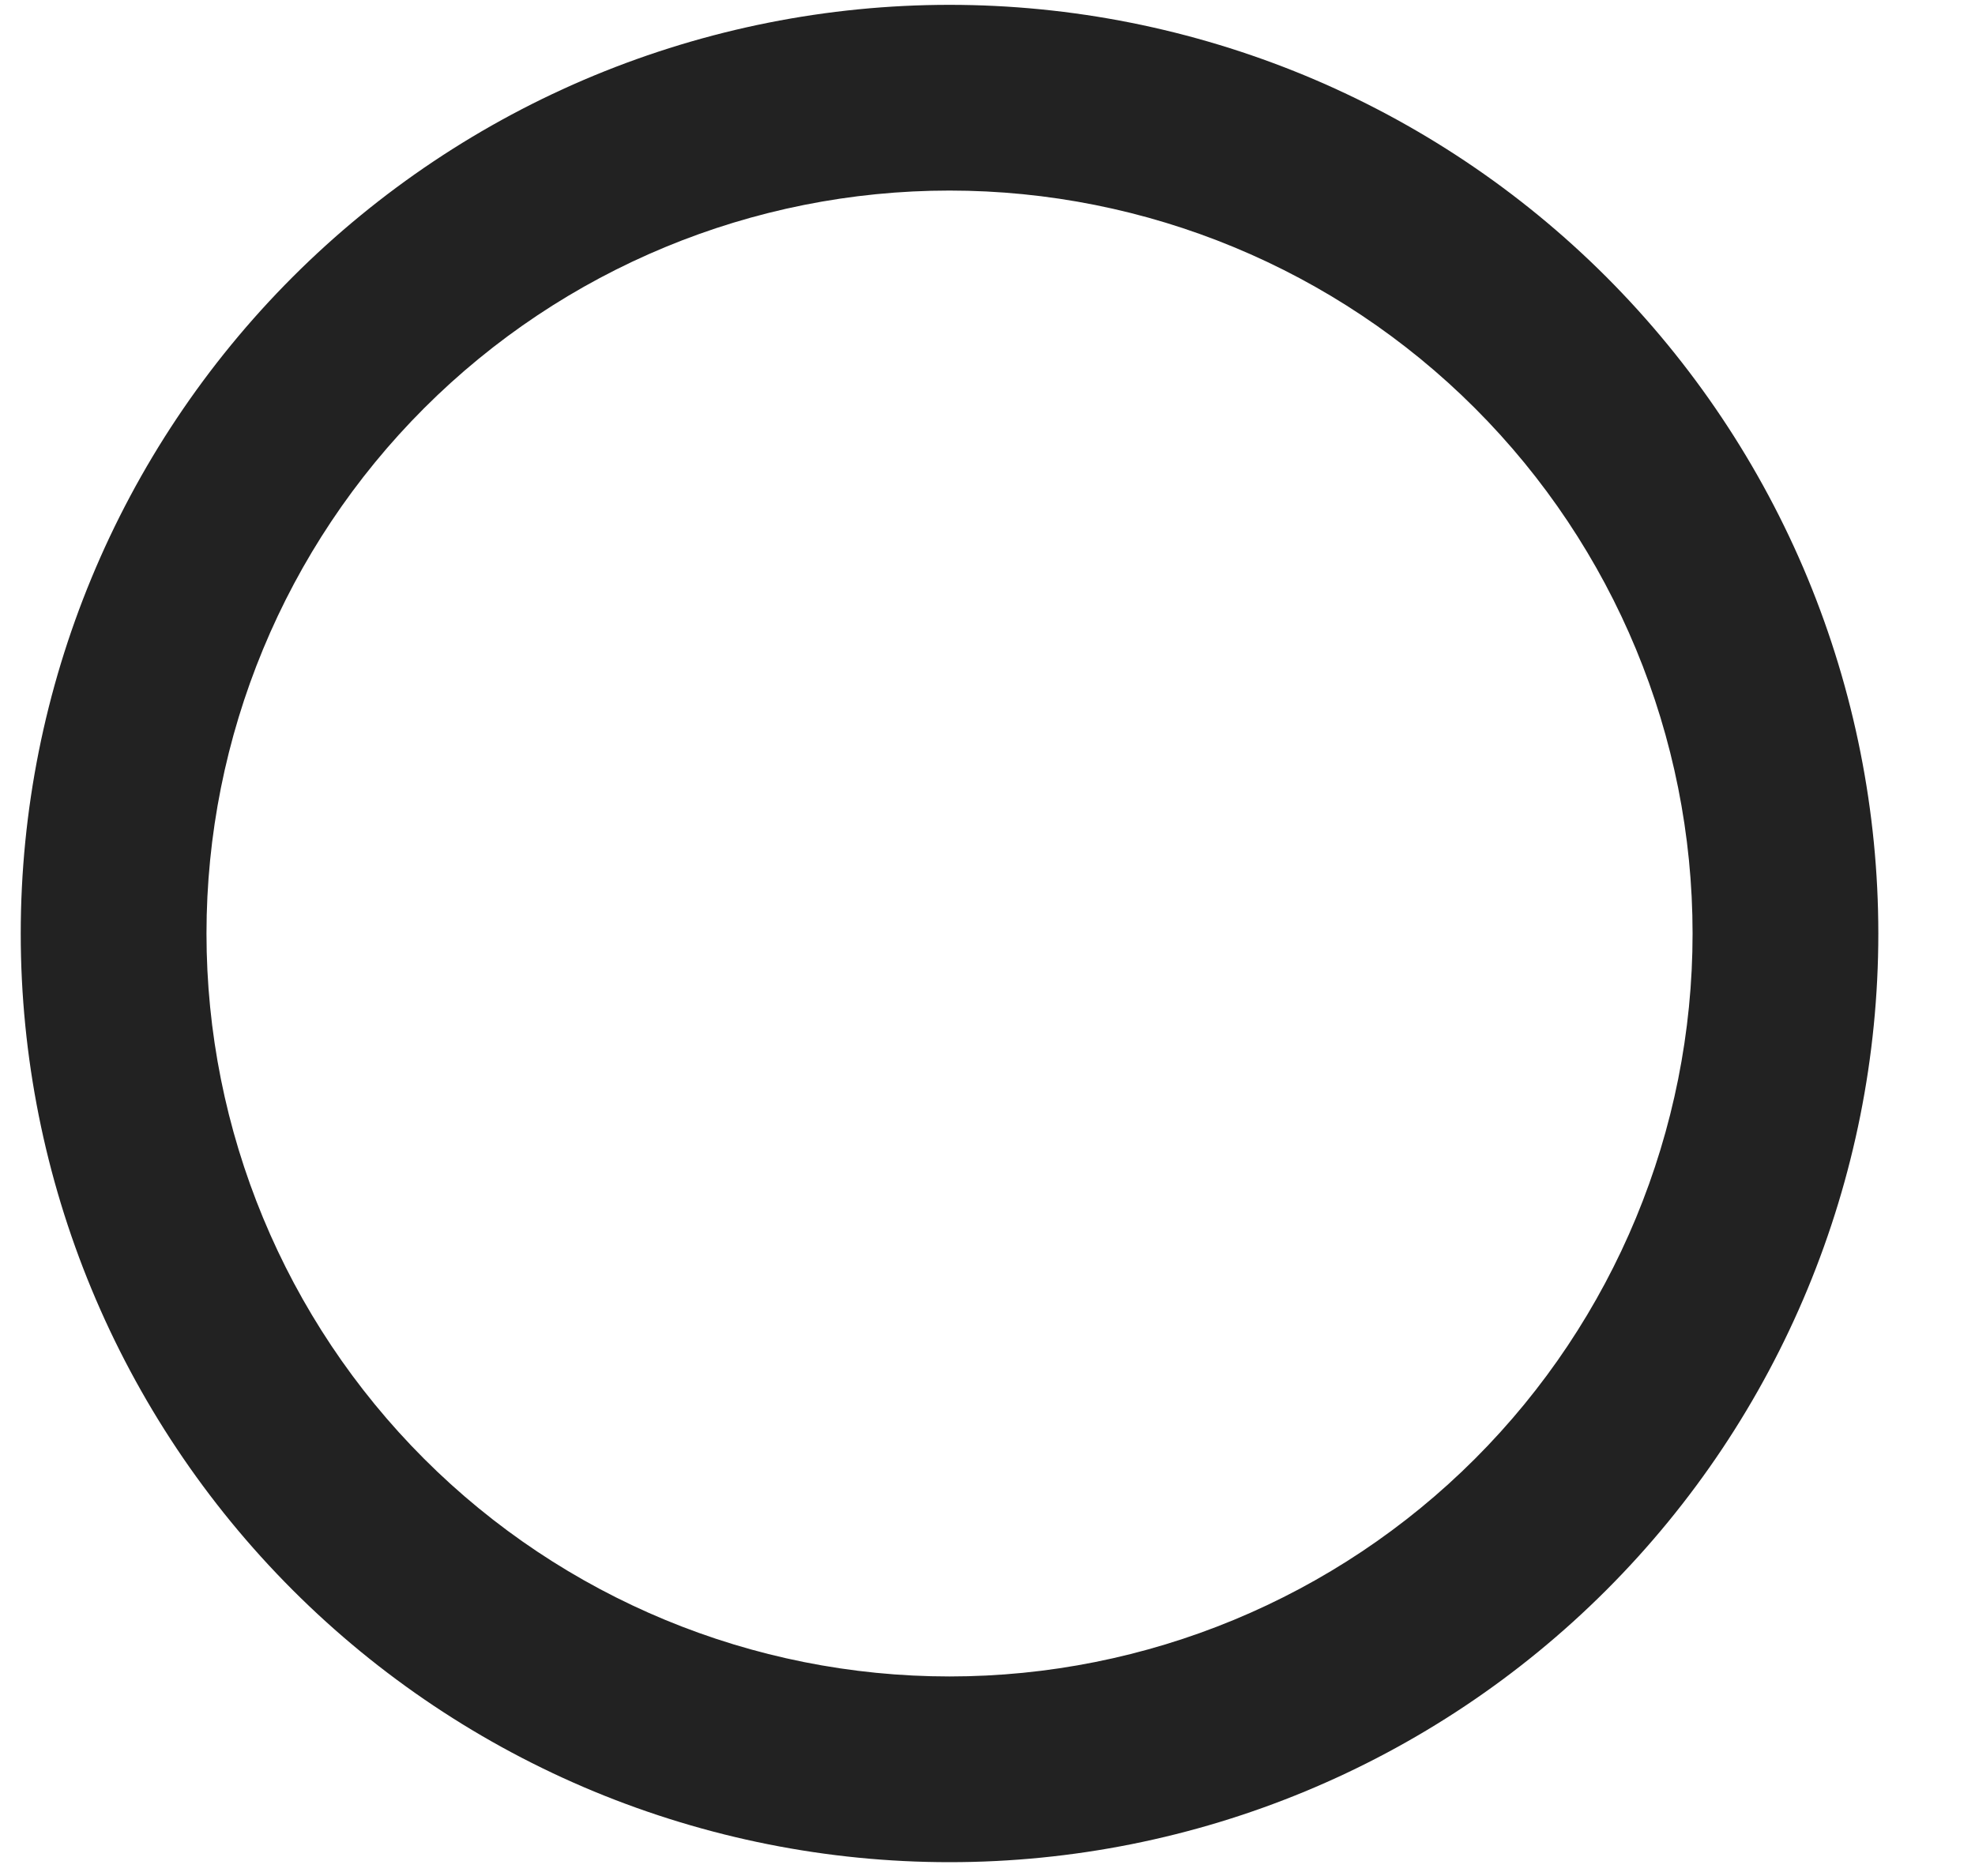 <svg width="20" height="19" viewBox="0 0 20 19" fill="none" xmlns="http://www.w3.org/2000/svg">
<path d="M9.615 16.979C7.62 16.979 5.706 16.186 4.295 14.775C2.884 13.364 2.091 11.45 2.091 9.455C2.091 7.459 2.884 5.545 4.295 4.134C5.706 2.723 7.62 1.93 9.615 1.93C11.611 1.93 13.525 2.723 14.936 4.134C16.347 5.545 17.14 7.459 17.14 9.455C17.14 11.45 16.347 13.364 14.936 14.775C13.525 16.186 11.611 16.979 9.615 16.979M9.615 0.049C8.38 0.049 7.157 0.293 6.016 0.765C4.875 1.238 3.838 1.931 2.965 2.804C1.201 4.568 0.21 6.96 0.21 9.455C0.21 11.949 1.201 14.341 2.965 16.105C3.838 16.978 4.875 17.671 6.016 18.144C7.157 18.616 8.38 18.86 9.615 18.86C12.11 18.86 14.502 17.869 16.266 16.105C18.03 14.341 19.021 11.949 19.021 9.455C19.021 8.22 18.777 6.996 18.305 5.855C17.832 4.714 17.139 3.678 16.266 2.804C15.393 1.931 14.356 1.238 13.215 0.765C12.074 0.293 10.851 0.049 9.615 0.049V0.049Z" fill="#222222"/>
</svg>
